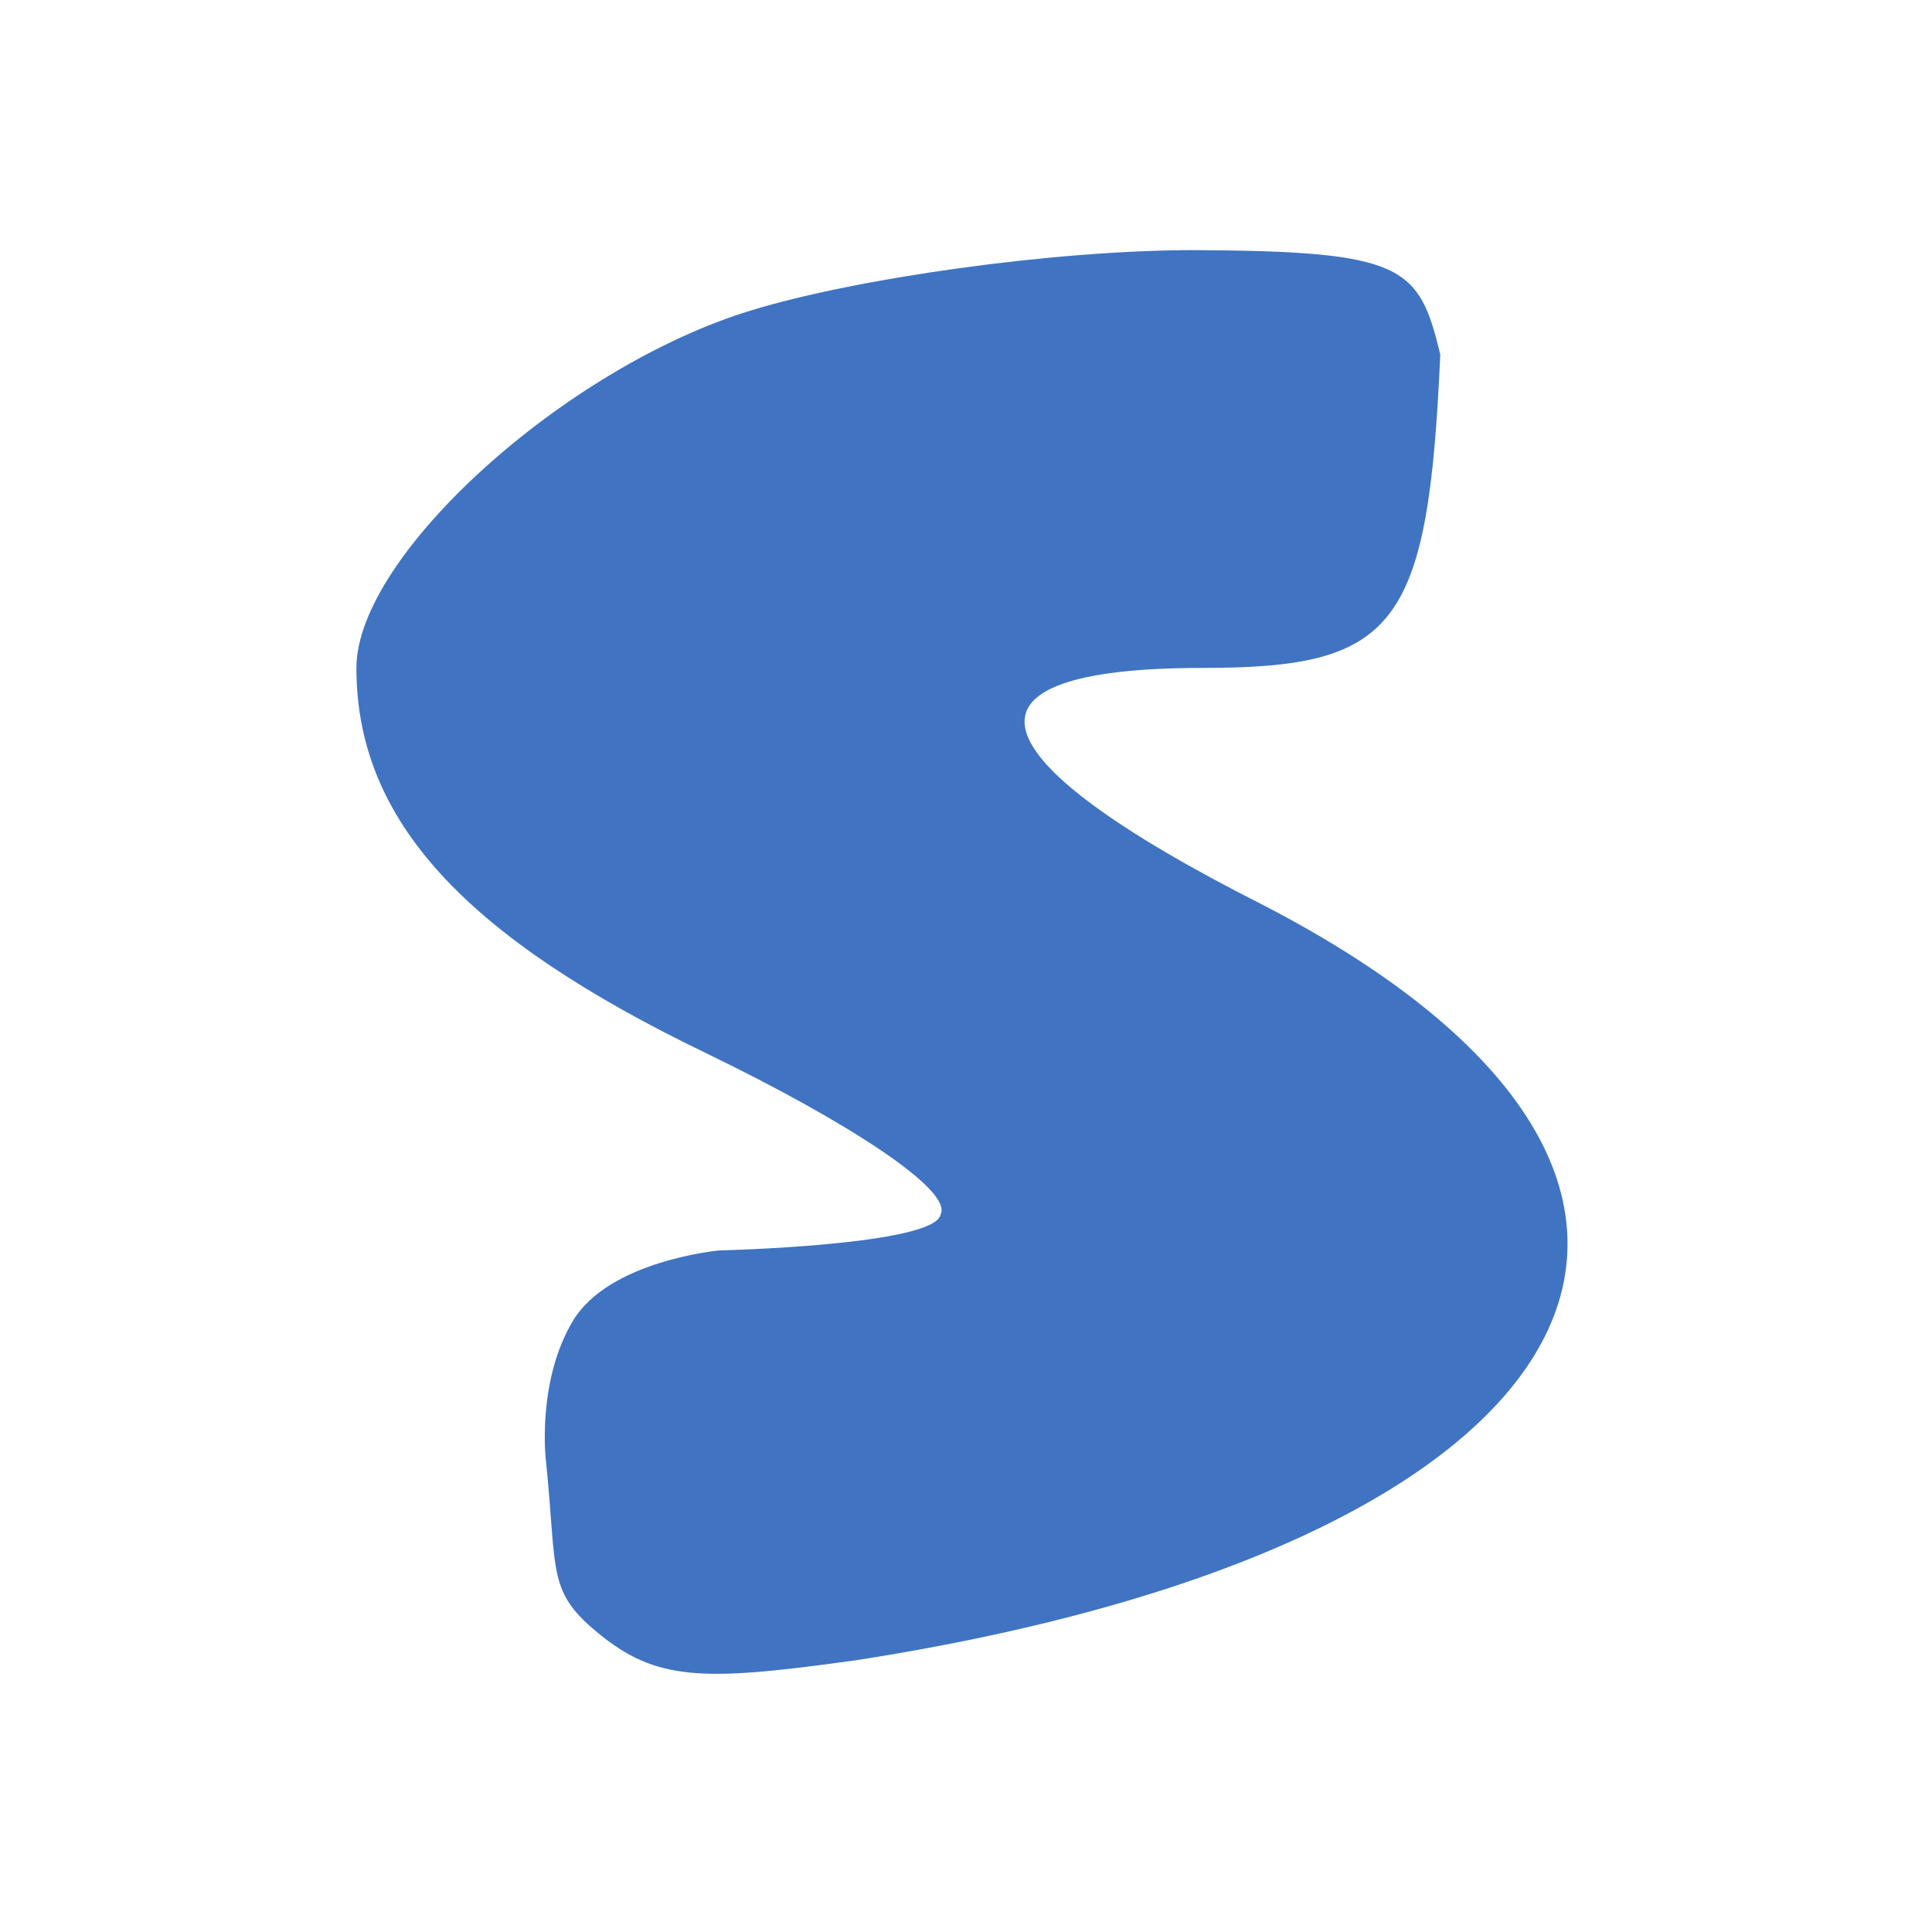 <svg width="256" height="256" viewBox="0 0 256 256" fill="none" xmlns="http://www.w3.org/2000/svg">
<path d="M99.548 41.126C74.989 48.579 47.226 73.599 47.226 88.504C47.226 108.732 61.641 124.17 93.675 139.607C112.361 148.657 126.243 157.707 124.641 160.901C123.974 165.026 95.277 165.691 95.277 165.691C95.277 165.691 80.728 167.023 75.923 175.008C71.118 182.992 72.319 193.373 72.319 193.373C73.921 208.811 72.319 210.94 79.927 216.929C87.535 222.917 94.209 222.651 113.429 219.99C212.734 204.552 238.361 156.642 167.353 119.911C128.378 100.215 125.175 88.504 159.344 88.504C184.971 88.504 189.242 83.18 190.844 46.982C188.041 35.271 186.039 33.275 158.277 33.141C139.59 33.141 113.429 36.868 99.548 41.126Z" fill="#4074C2"/>
</svg>
